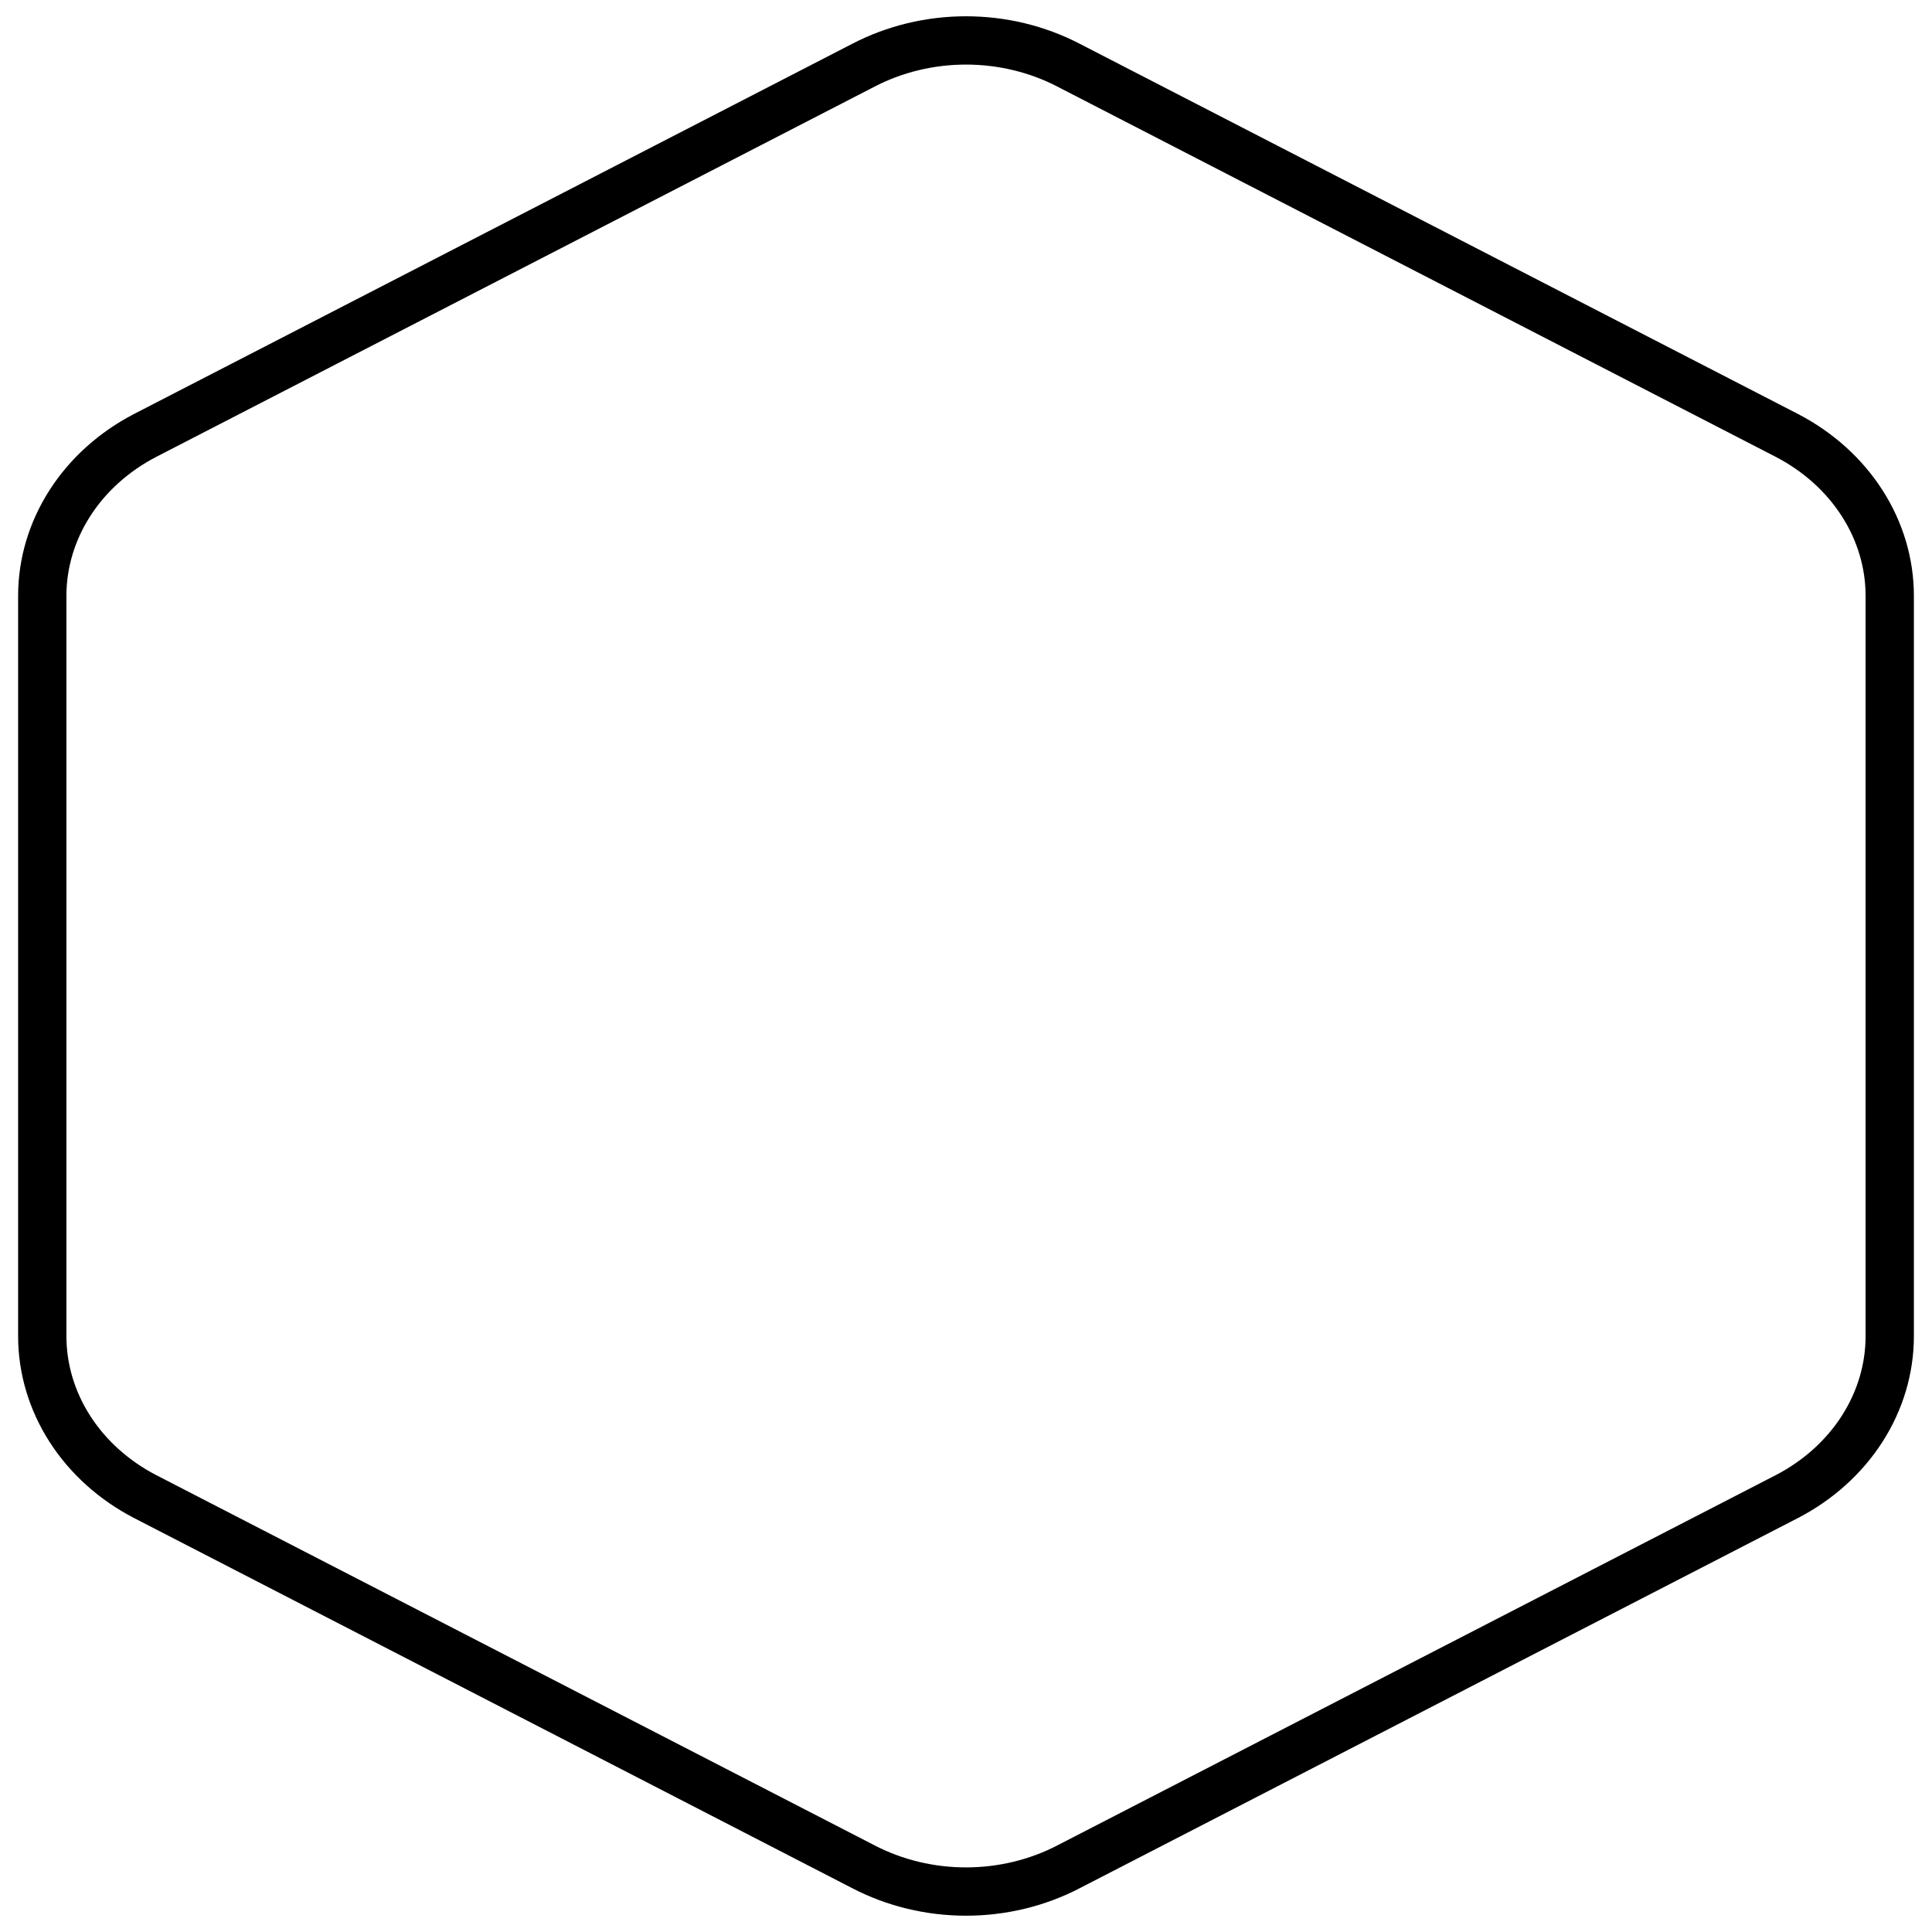 <?xml version="1.0" encoding="UTF-8" standalone="no"?><svg width='80' height='80' viewBox='0 0 80 80' fill='none' xmlns='http://www.w3.org/2000/svg'>
<path d='M78.25 55.333V24.666C78.249 23.322 77.855 22.002 77.109 20.838C76.363 19.674 75.291 18.707 74 18.035L44.25 2.701C42.958 2.029 41.492 1.674 40 1.674C38.508 1.674 37.042 2.029 35.75 2.701L6 18.035C4.709 18.707 3.637 19.674 2.891 20.838C2.145 22.002 1.752 23.322 1.75 24.666V55.333C1.752 56.678 2.145 57.998 2.891 59.162C3.637 60.326 4.709 61.293 6 61.965L35.75 77.298C37.042 77.971 38.508 78.325 40 78.325C41.492 78.325 42.958 77.971 44.25 77.298L74 61.965C75.291 61.293 76.363 60.326 77.109 59.162C77.855 57.998 78.249 56.678 78.25 55.333Z' stroke='black' stroke-width='2' stroke-linecap='round' stroke-linejoin='round'/>
</svg>
